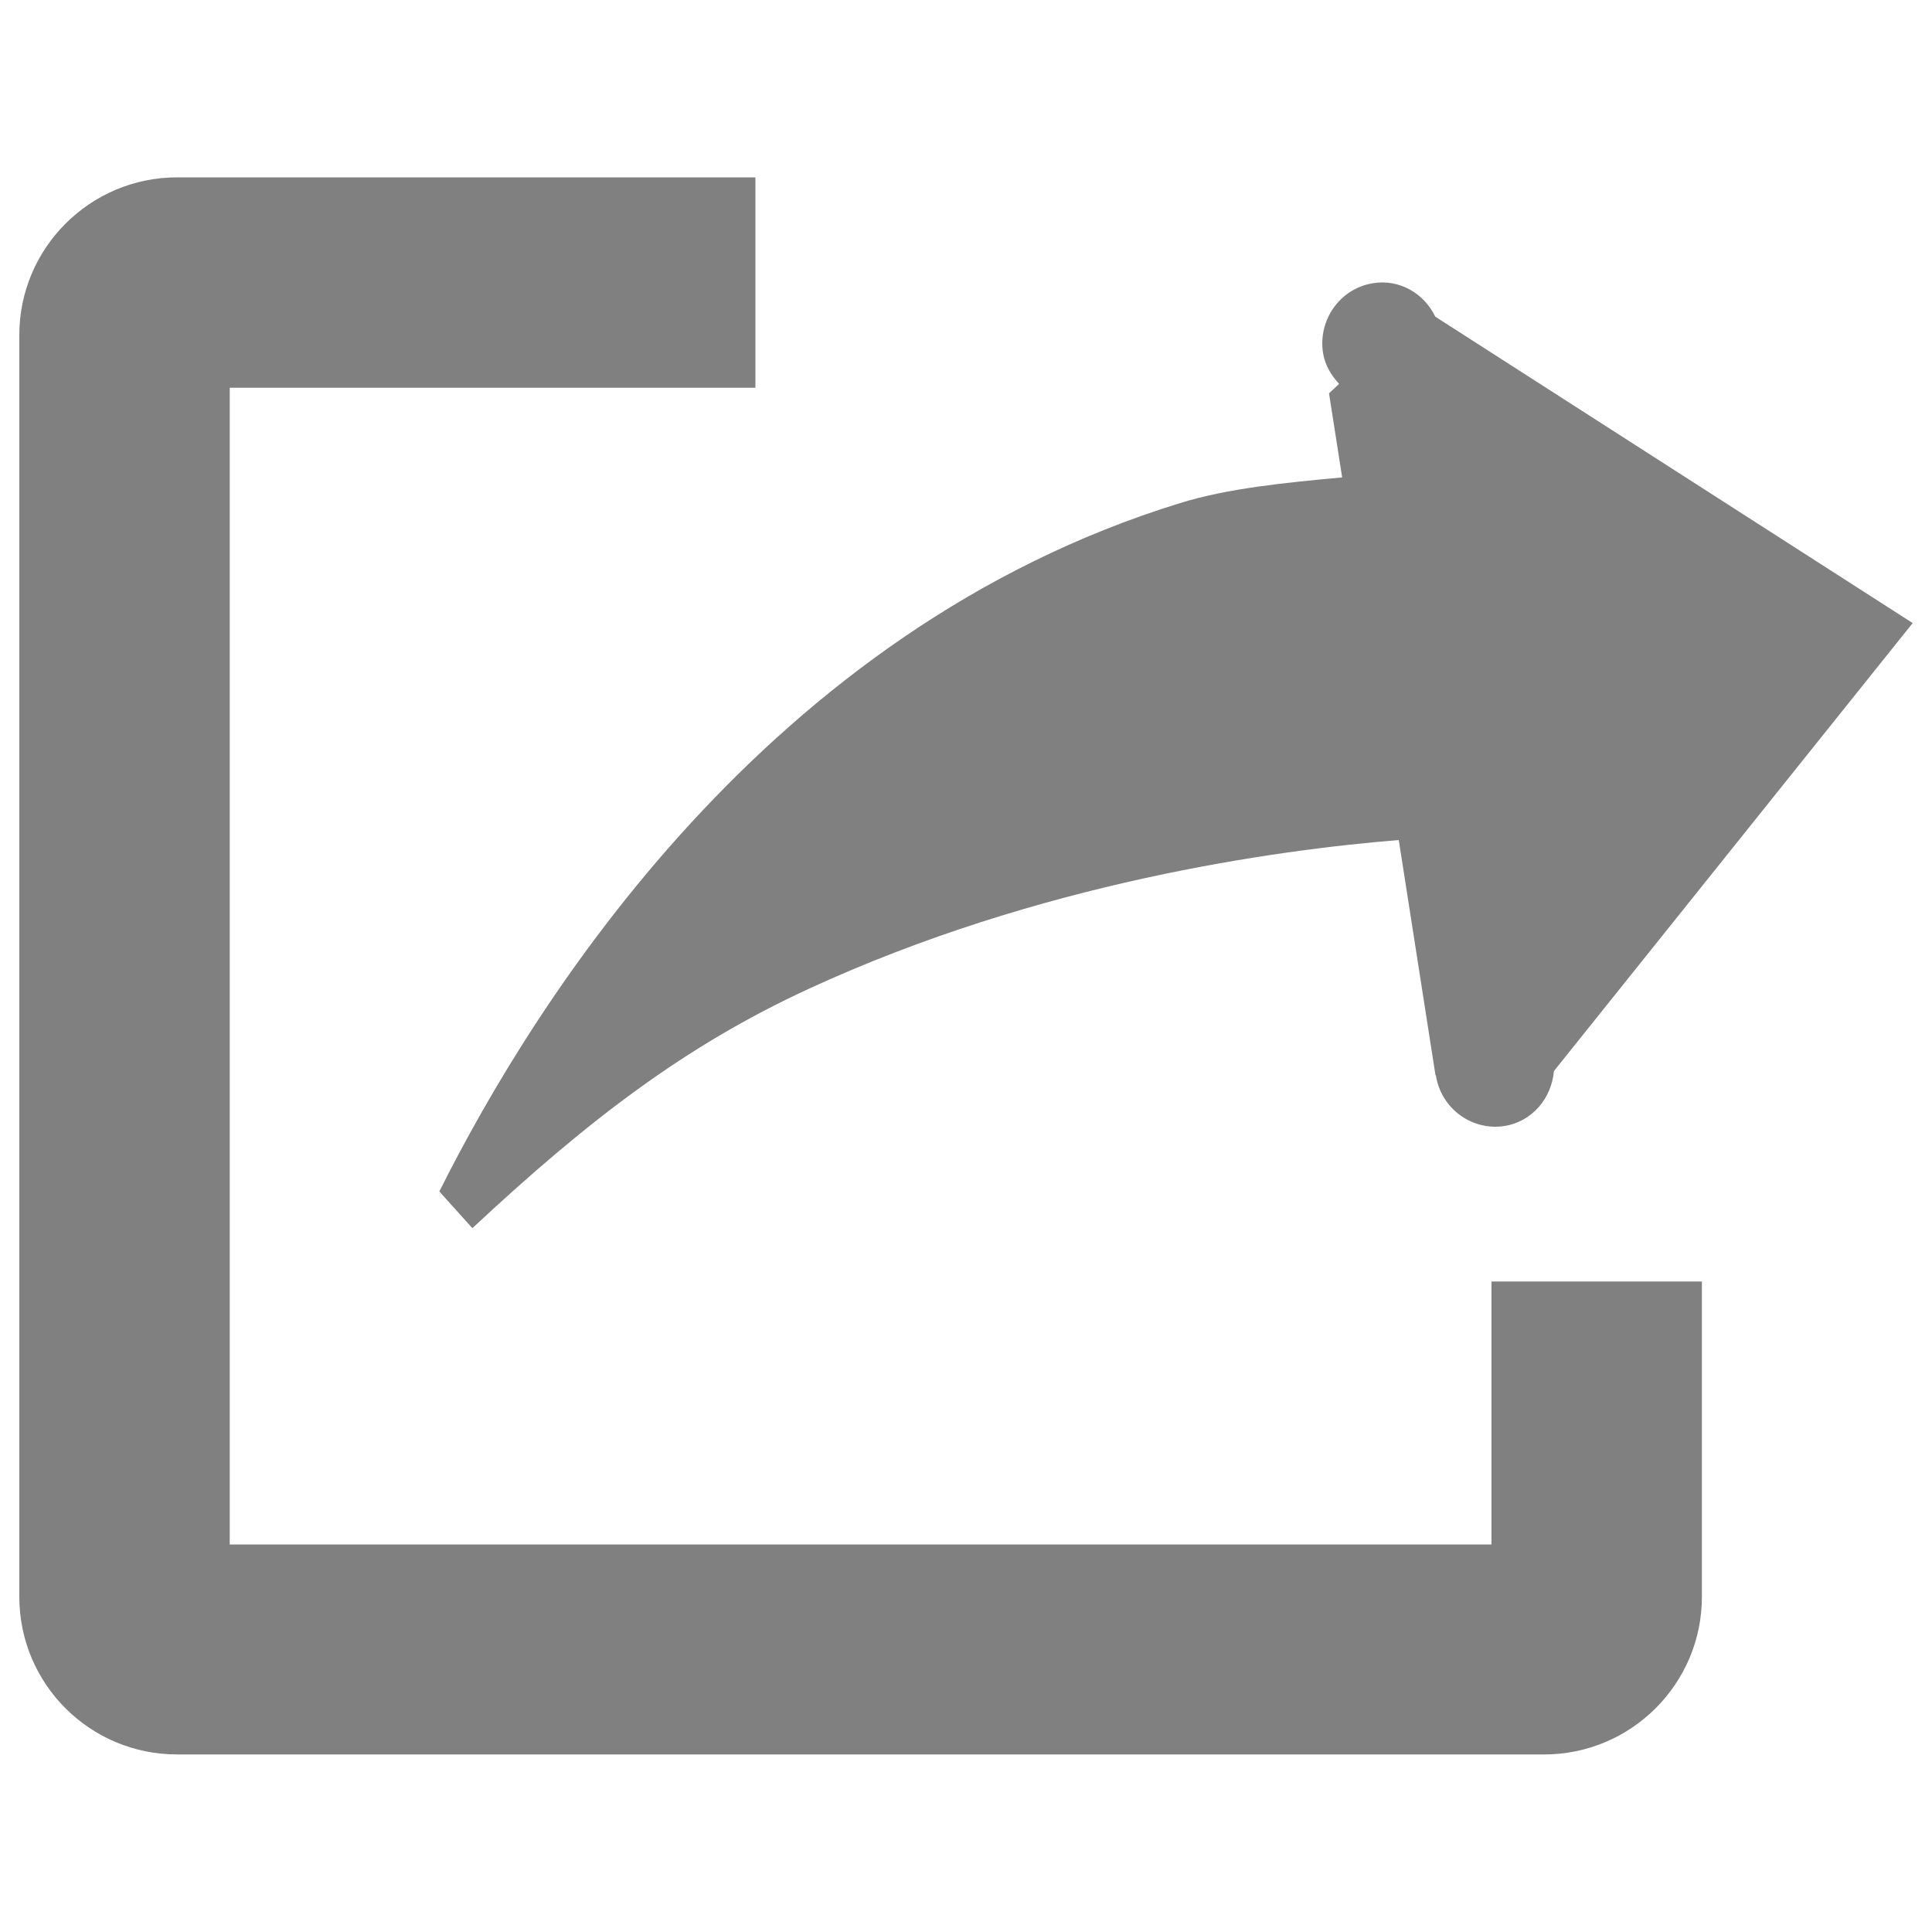 <?xml version="1.0" encoding="utf-8"?>
<!-- Svg Vector Icons : http://www.onlinewebfonts.com/icon -->
<!DOCTYPE svg PUBLIC "-//W3C//DTD SVG 1.1//EN" "http://www.w3.org/Graphics/SVG/1.1/DTD/svg11.dtd">
<svg version="1.1" xmlns="http://www.w3.org/2000/svg" fill="gray" height="20px" width="20px" x="0px" y="0px"
     viewBox="0 0 1000 1000" enable-background="new 0 0 1000 1000" xml:space="preserve">
<g><path d="M227.4,616.7l17.1,19c59.9-55.9,110-94.3,173.9-123.8c119.9-55.3,242.7-72,305.6-77.1l19,121.7l0.2,0.1c2.7,17.2,18.7,28.9,35.6,26.2c14.3-2.3,24.3-14.4,25.5-28.4L990,322.5L742.9,163.9c-5.8-12-18.5-19.6-32.3-17.3c-16.9,2.7-28.5,18.9-25.8,36.1c1,6.4,4.3,11.6,8.3,16l-5.2,4.9l6.8,43.5c-29.1,2.7-59.1,5.6-83.9,13.3C397.3,326.1,277.2,517.2,227.4,616.7z M772,799.4H118.9V200.7H391V91.8H91.7c-45.1,0-81.7,36.6-81.7,81.6v653.1c0,45.1,36.5,81.6,81.7,81.6h707.5c45.1,0,81.7-36.6,81.7-81.6V663.3H772V799.4L772,799.4z"/></g>
</svg>